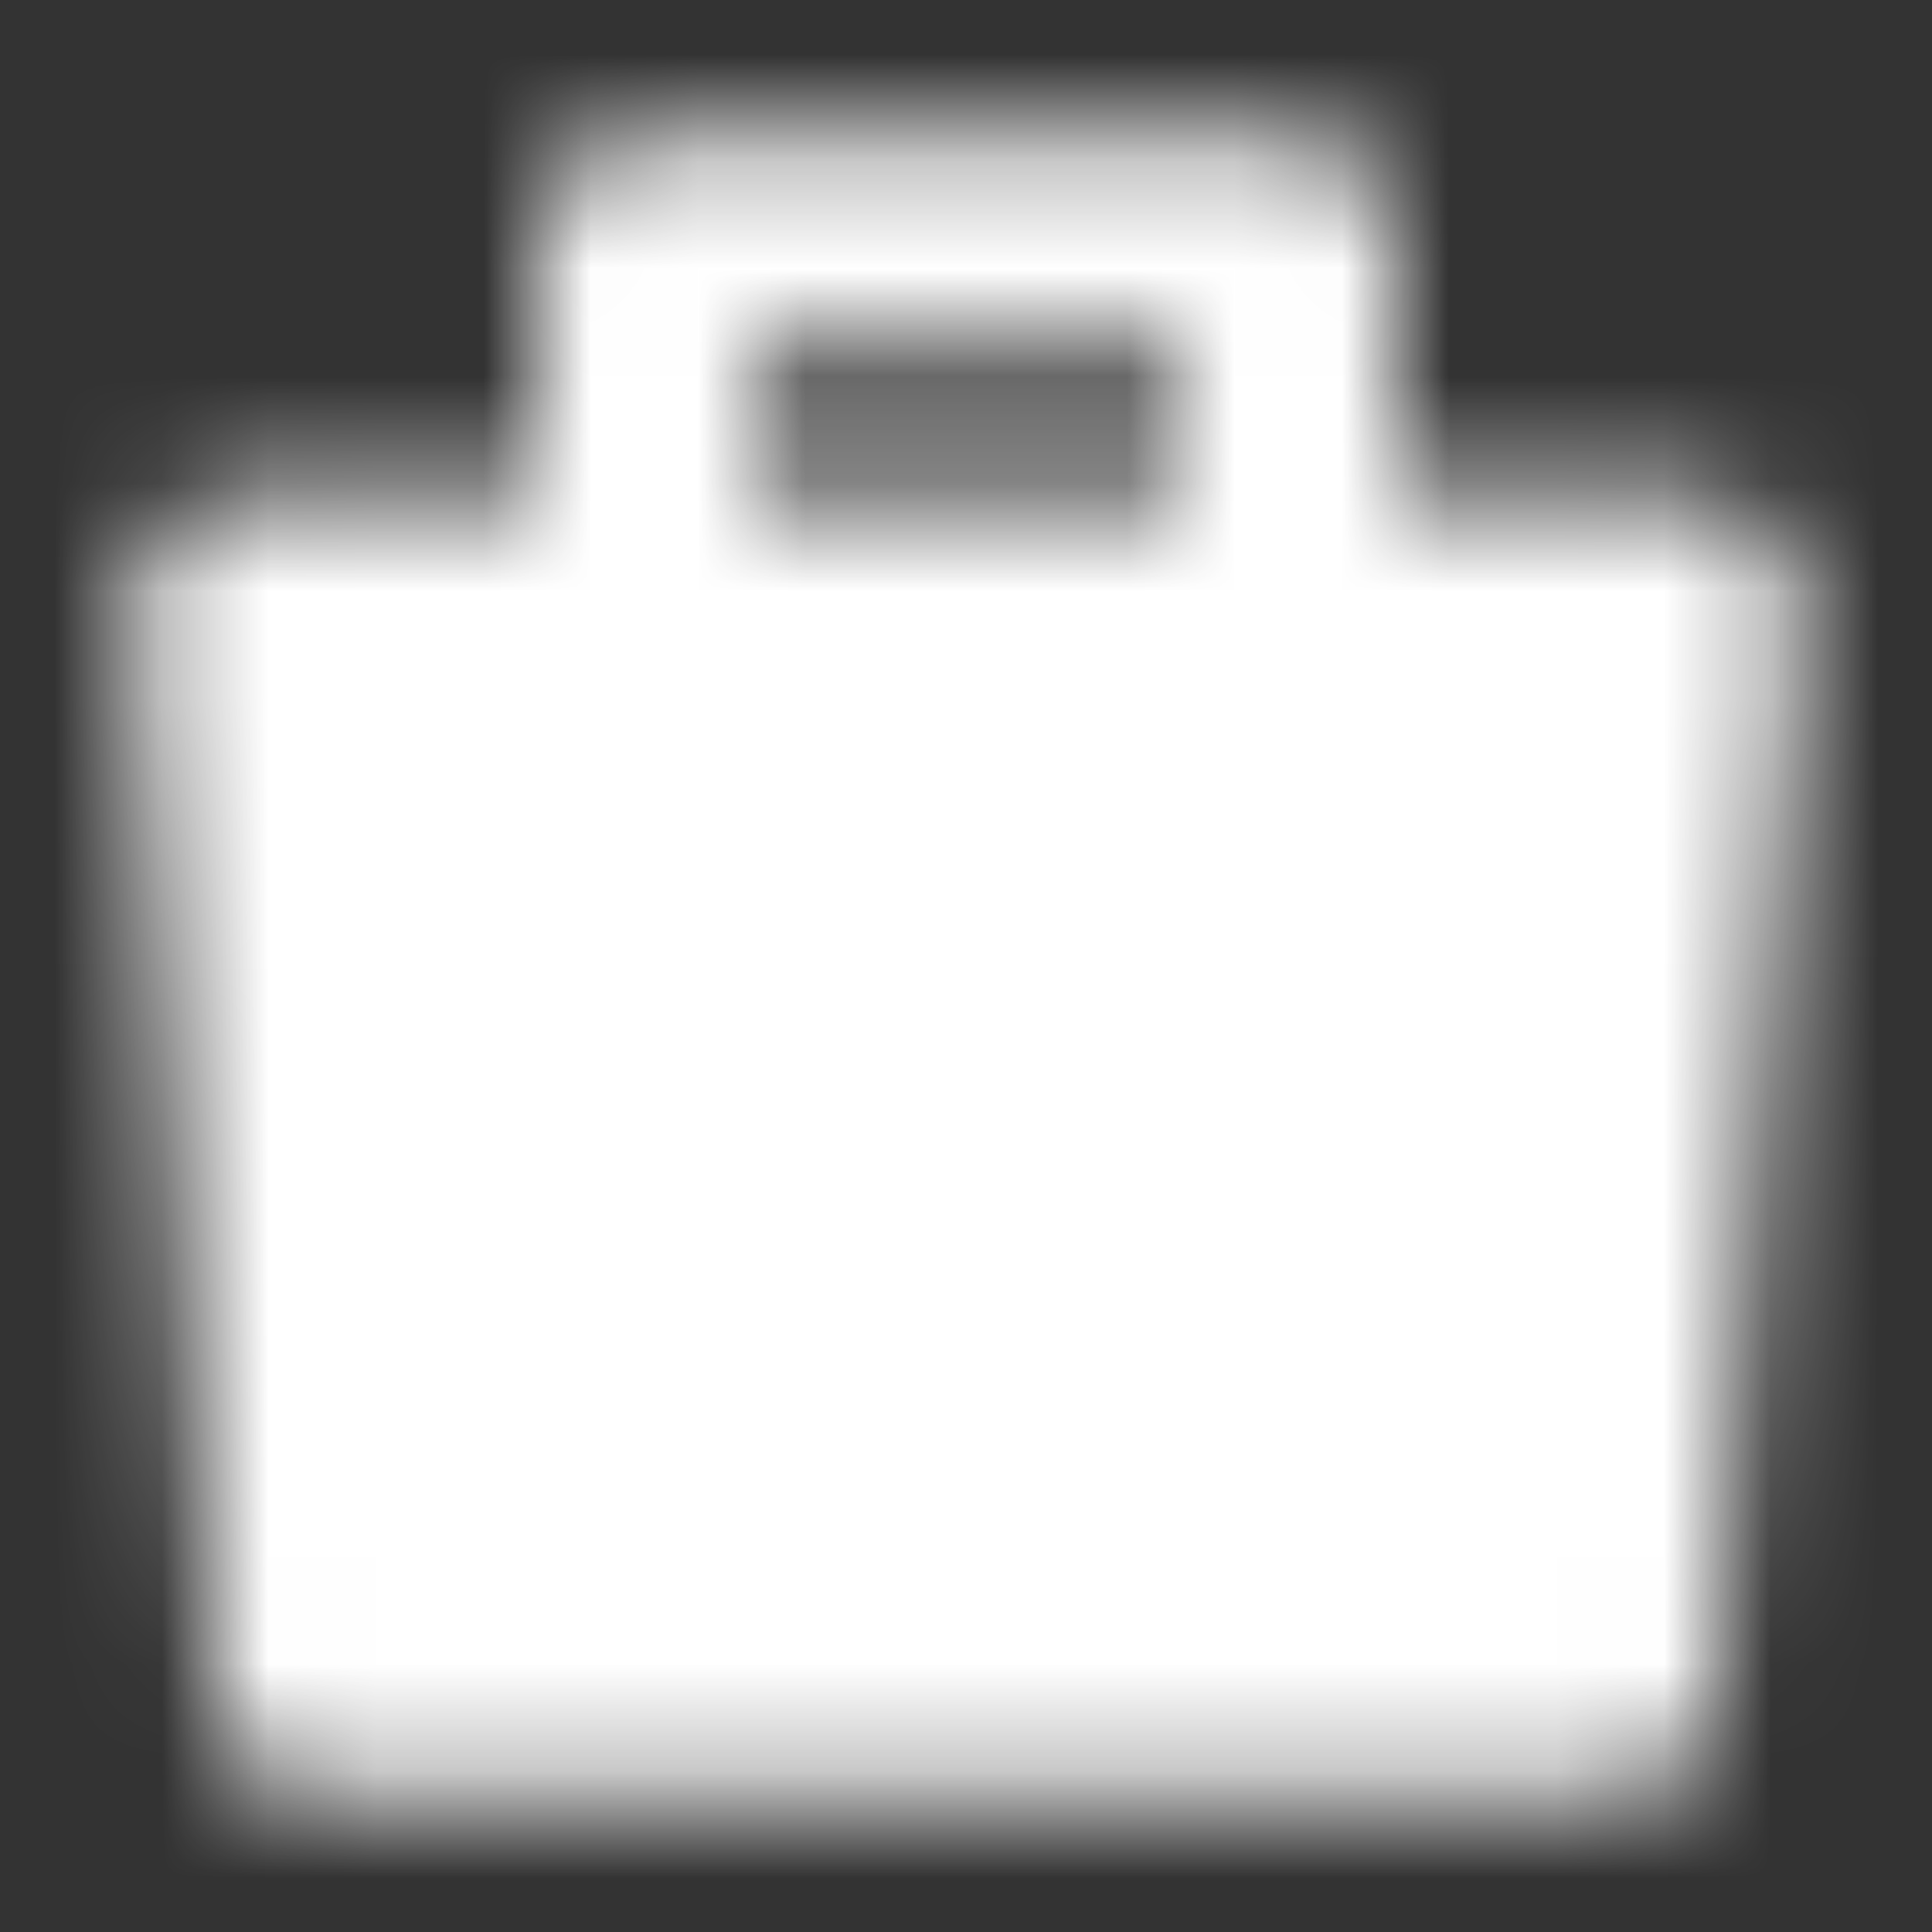 <svg width="18" height="18" viewBox="0 0 18 18" fill="none" xmlns="http://www.w3.org/2000/svg">
<rect x="0" y="0" width="18" height="18" fill="#333333" stroke="none"/>
<mask id="mask0_153_828" style="mask-type:luminance" maskUnits="userSpaceOnUse" x="1" y="1" width="16" height="16">
<path fill-rule="evenodd" clip-rule="evenodd" d="M2.25 5.625H15.75L15 15.75H3L2.25 5.625Z" fill="white" stroke="white" stroke-width="2" stroke-linejoin="round"/>
<path d="M6 7.125V2.25H12V7.125" stroke="white" stroke-width="2" stroke-linecap="round" stroke-linejoin="round"/>
<path d="M6 12.75H12" stroke="black" stroke-width="2" stroke-linecap="round"/>
</mask>
<g mask="url(#mask0_153_828)">
<path d="M0 0H18V18H0V0Z" fill="white"/>
</g>
</svg>

